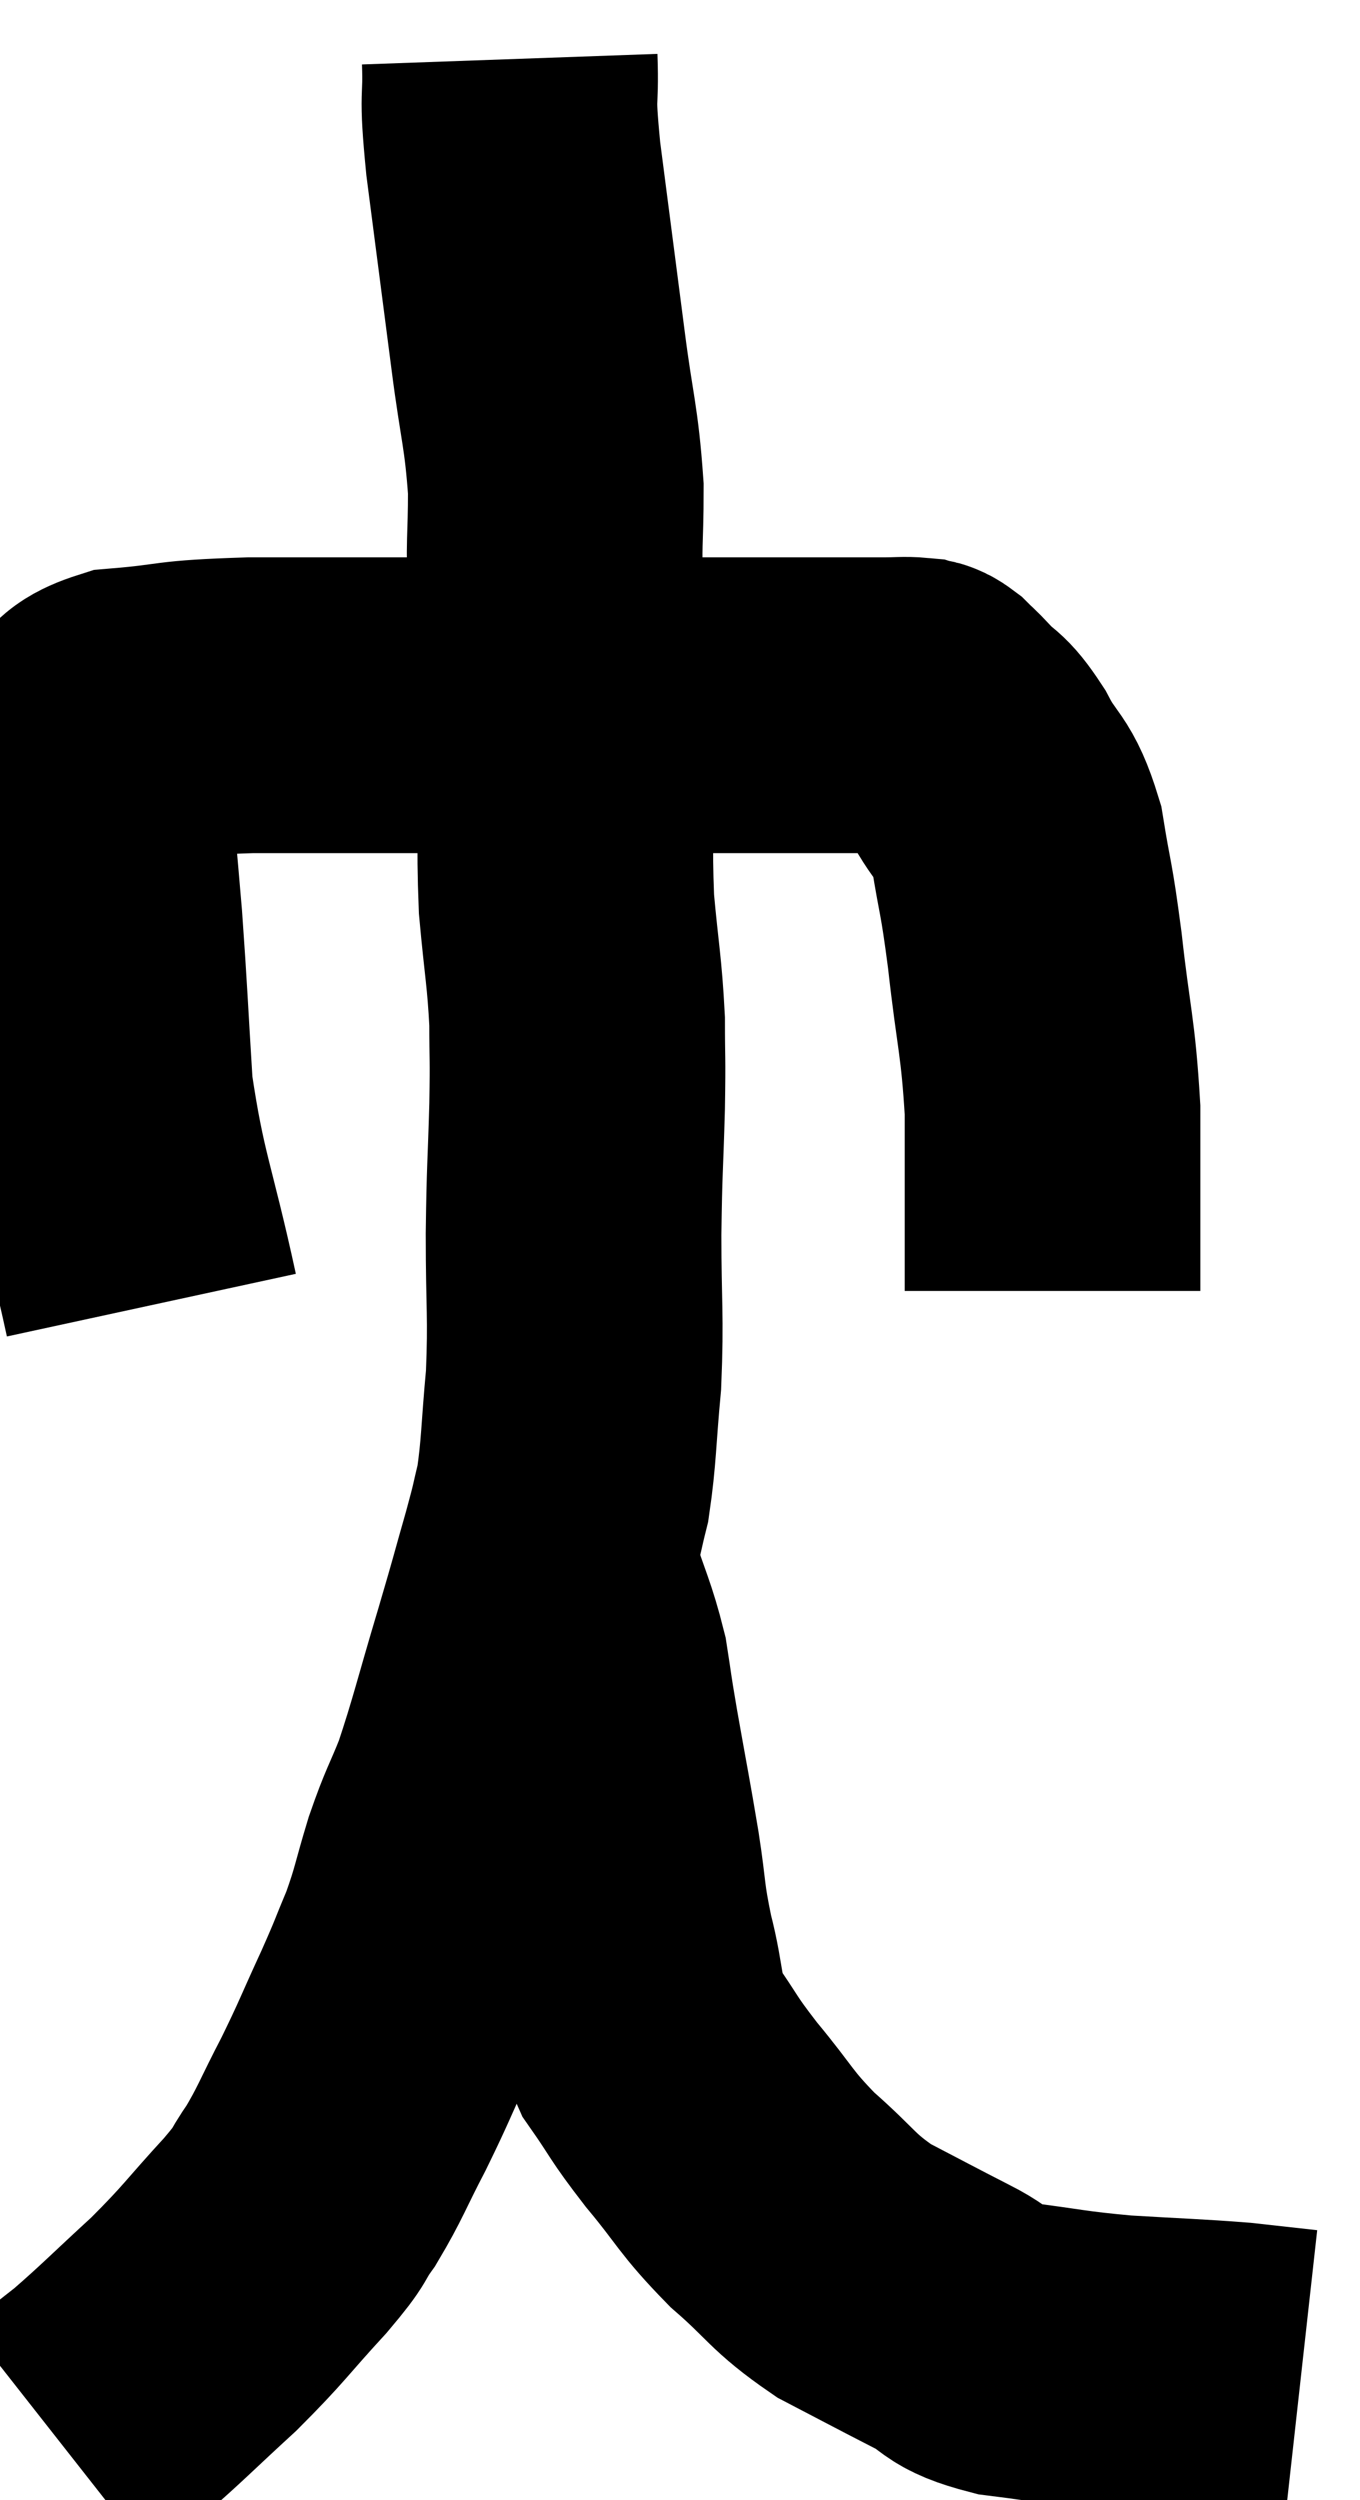 <svg xmlns="http://www.w3.org/2000/svg" viewBox="13.34 2.42 23 42.26" width="23" height="42.26"><path d="M 15.9 24.48 C 15.51 22.68, 15.36 22.5, 15.12 20.88 C 15.03 19.44, 15.03 19.26, 14.94 18 C 14.85 16.92, 14.805 16.53, 14.76 15.84 C 14.76 15.54, 14.595 15.57, 14.76 15.24 C 15.09 14.88, 14.715 14.745, 15.42 14.52 C 16.5 14.43, 16.155 14.385, 17.58 14.34 C 19.35 14.34, 19.575 14.34, 21.12 14.34 C 22.44 14.34, 22.515 14.34, 23.76 14.34 C 24.93 14.34, 25.11 14.34, 26.1 14.34 C 26.91 14.34, 27.165 14.34, 27.72 14.34 C 28.02 14.34, 28.05 14.34, 28.32 14.34 C 28.56 14.34, 28.635 14.325, 28.8 14.34 C 28.89 14.37, 28.86 14.31, 28.98 14.4 C 29.13 14.55, 29.055 14.46, 29.28 14.7 C 29.58 15.03, 29.565 14.88, 29.88 15.36 C 30.21 15.99, 30.3 15.84, 30.54 16.62 C 30.69 17.55, 30.69 17.34, 30.84 18.48 C 30.99 19.83, 31.065 19.92, 31.14 21.18 C 31.14 22.35, 31.14 22.785, 31.14 23.52 C 31.14 23.82, 31.14 23.94, 31.14 24.12 C 31.14 24.18, 31.14 24.21, 31.14 24.24 L 31.14 24.24" fill="none" stroke="black" stroke-width="5"></path><path d="M 21.96 3.42 C 21.99 4.26, 21.9 3.87, 22.02 5.1 C 22.23 6.72, 22.26 6.945, 22.44 8.34 C 22.59 9.51, 22.665 9.615, 22.74 10.68 C 22.74 11.64, 22.695 11.49, 22.74 12.6 C 22.83 13.86, 22.875 13.845, 22.92 15.12 C 22.92 16.41, 22.875 16.56, 22.92 17.7 C 23.01 18.69, 23.055 18.825, 23.1 19.68 C 23.1 20.4, 23.115 20.22, 23.1 21.12 C 23.07 22.2, 23.055 22.125, 23.04 23.28 C 23.04 24.51, 23.085 24.645, 23.04 25.74 C 22.95 26.7, 22.965 26.94, 22.86 27.66 C 22.74 28.14, 22.8 27.96, 22.62 28.62 C 22.38 29.46, 22.44 29.28, 22.14 30.3 C 21.78 31.5, 21.72 31.8, 21.42 32.7 C 21.18 33.3, 21.165 33.255, 20.94 33.9 C 20.73 34.59, 20.745 34.65, 20.52 35.28 C 20.28 35.85, 20.34 35.745, 20.04 36.42 C 19.68 37.2, 19.68 37.245, 19.32 37.98 C 18.96 38.67, 18.93 38.805, 18.6 39.36 C 18.3 39.78, 18.495 39.615, 18 40.2 C 17.31 40.95, 17.325 40.995, 16.62 41.7 C 15.9 42.36, 15.75 42.525, 15.18 43.02 C 14.76 43.35, 14.55 43.515, 14.34 43.68 C 14.34 43.68, 14.34 43.68, 14.34 43.68 C 14.34 43.68, 14.34 43.68, 14.34 43.68 L 14.34 43.68" fill="none" stroke="black" stroke-width="5"></path><path d="M 22.38 29.1 C 22.53 29.1, 22.485 28.725, 22.68 29.1 C 22.92 29.85, 22.995 29.94, 23.16 30.6 C 23.25 31.17, 23.205 30.945, 23.34 31.74 C 23.52 32.76, 23.55 32.88, 23.7 33.78 C 23.82 34.56, 23.775 34.545, 23.94 35.34 C 24.15 36.15, 24.045 36.255, 24.36 36.96 C 24.78 37.56, 24.69 37.5, 25.2 38.16 C 25.8 38.88, 25.755 38.94, 26.4 39.6 C 27.09 40.2, 27.06 40.305, 27.78 40.8 C 28.53 41.19, 28.635 41.25, 29.28 41.58 C 29.82 41.85, 29.61 41.925, 30.36 42.12 C 31.32 42.24, 31.305 42.27, 32.28 42.36 C 33.27 42.42, 33.495 42.42, 34.26 42.48 C 34.8 42.54, 35.07 42.57, 35.34 42.6 C 35.34 42.6, 35.34 42.6, 35.34 42.6 L 35.34 42.6" fill="none" stroke="black" stroke-width="5"></path></svg>